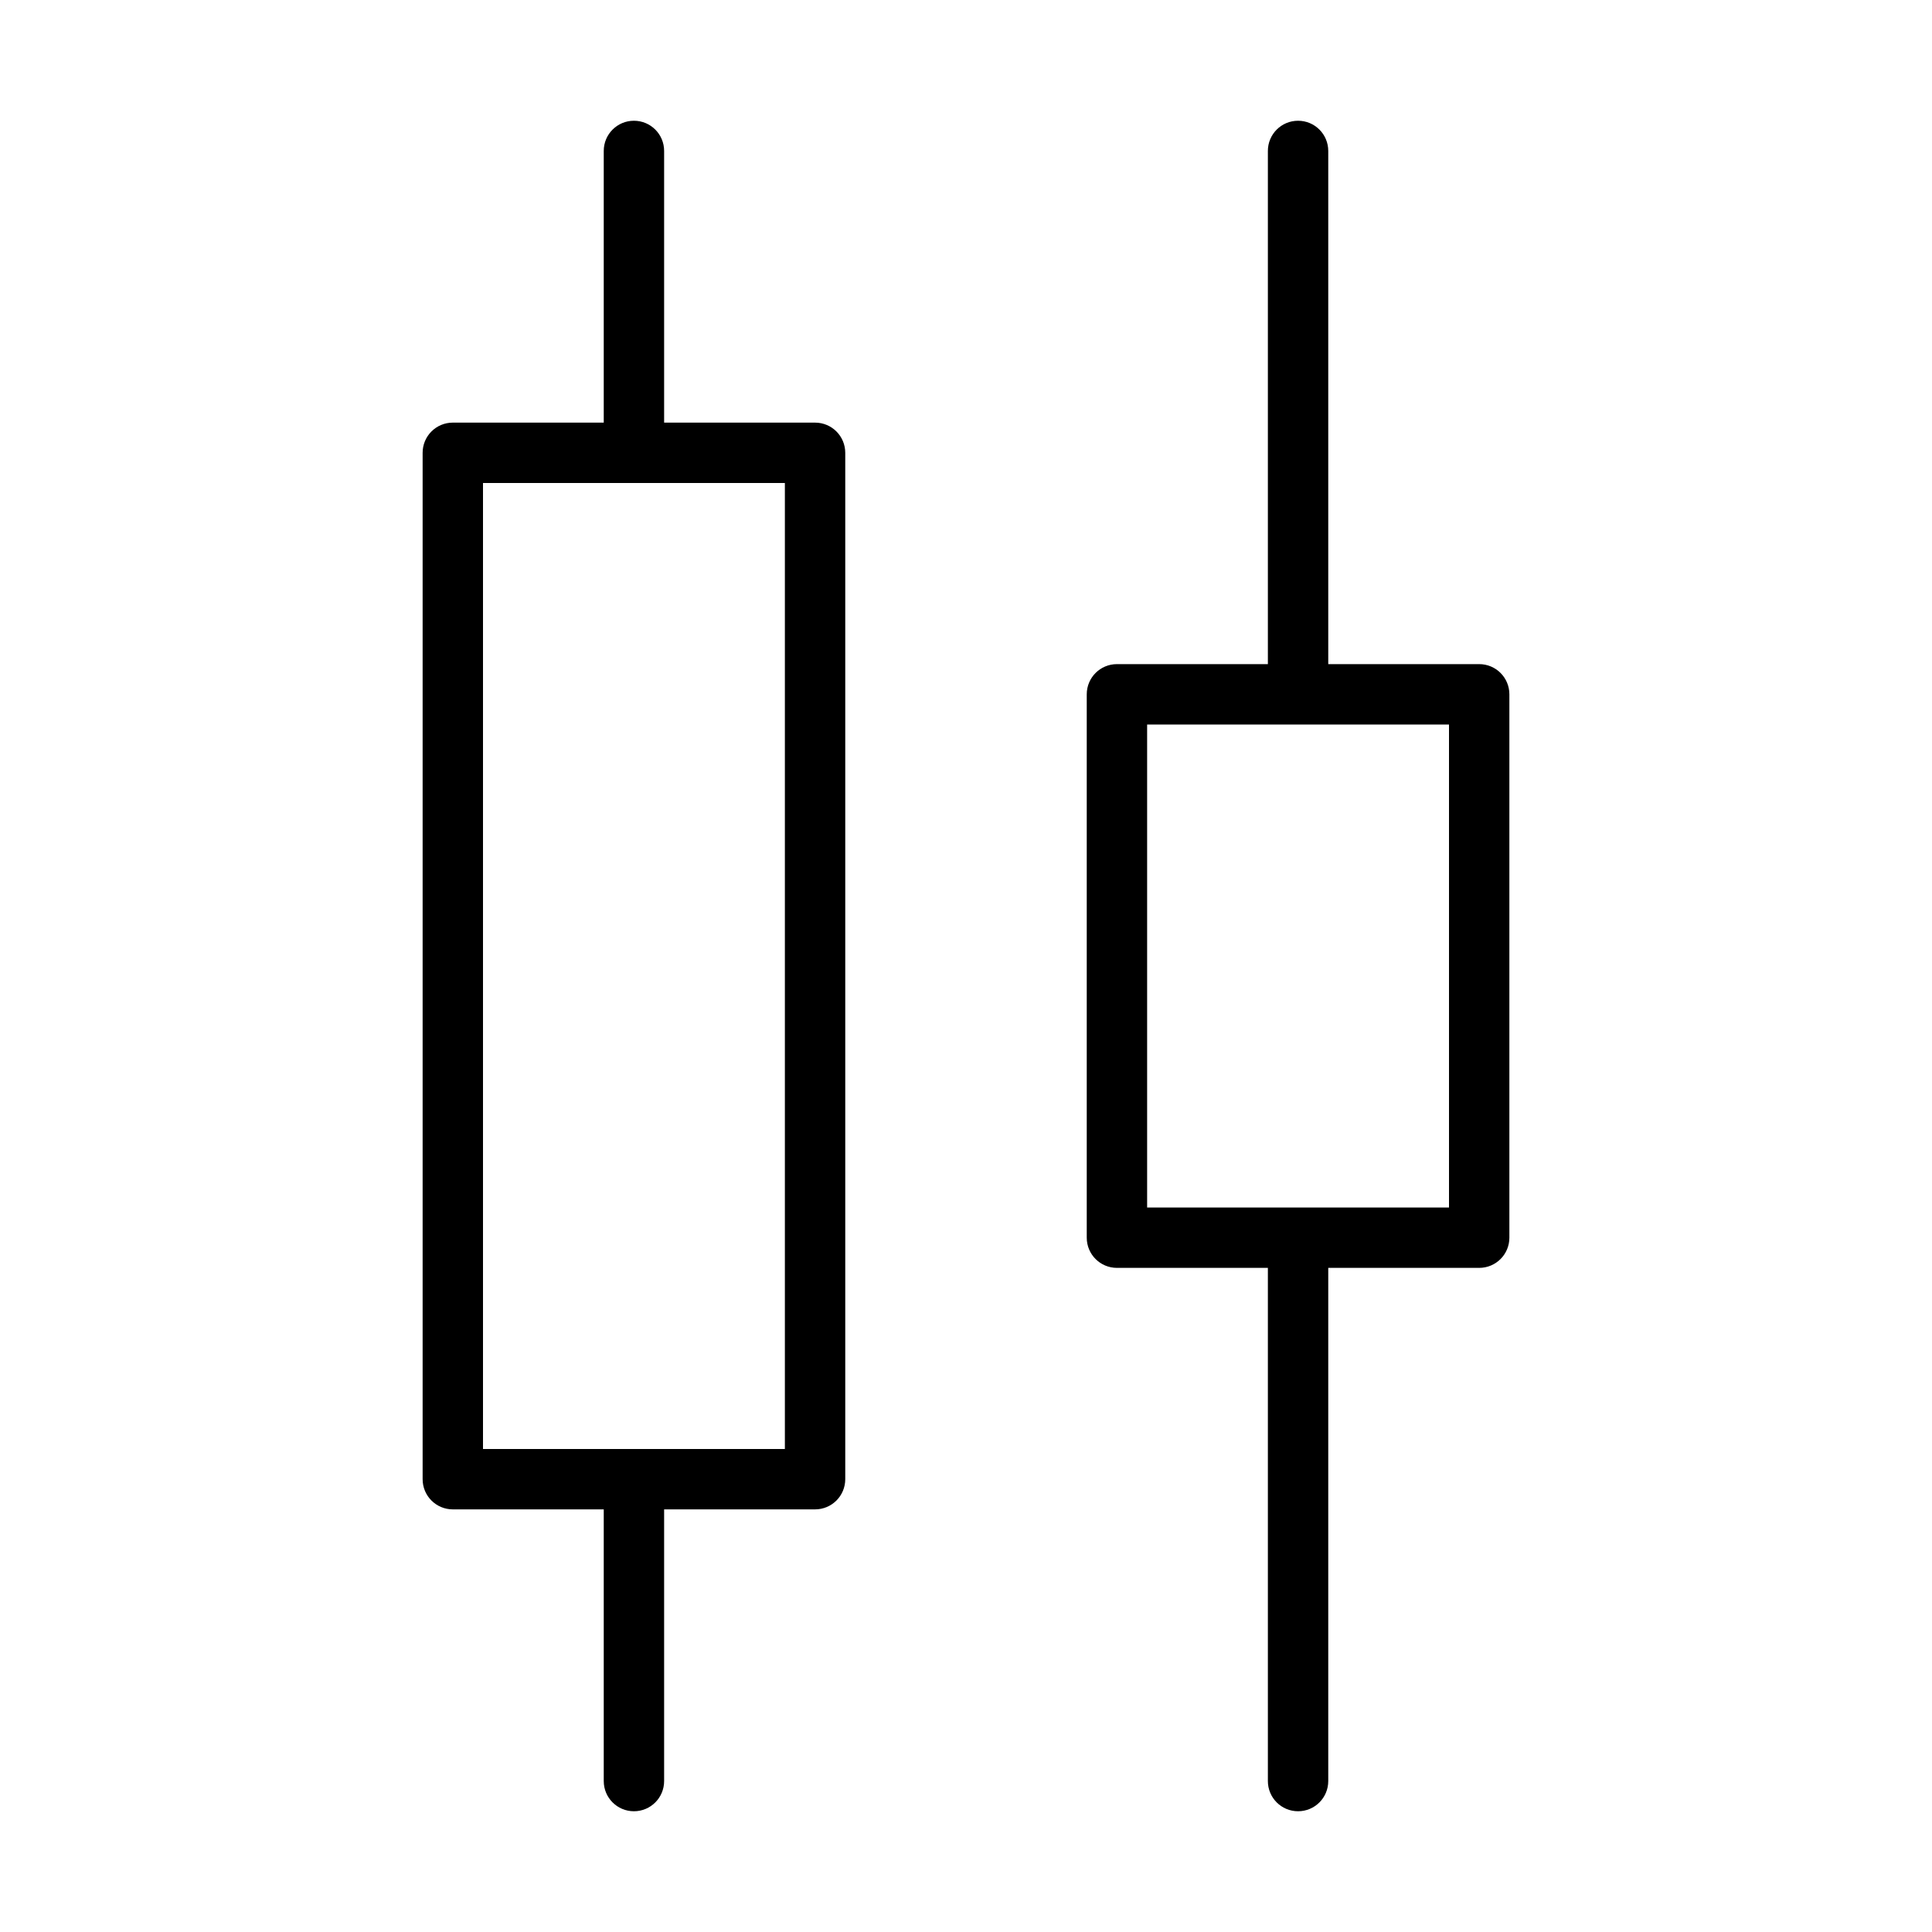 <?xml version="1.0" encoding="UTF-8" standalone="no"?>
<svg width="64px" height="64px" viewBox="0 0 64 64" version="1.1" xmlns="http://www.w3.org/2000/svg" xmlns:xlink="http://www.w3.org/1999/xlink">
    <!-- Generator: Sketch 3.7.2 (28276) - http://www.bohemiancoding.com/sketch -->
    <title>lay-horiz-dist-centre</title>
    <desc>Created with Sketch.</desc>
    <defs></defs>
    <g id="64px-Line" stroke="none" stroke-width="1" fill="none" fill-rule="evenodd">
        <g id="lay-horiz-dist-centre"></g>
        <path d="M27,50 C27.553,50 28,49.553 28,49 L28,15 C28,14.447 27.553,14 27,14 L22,14 L22,5 C22,4.447 21.553,4 21,4 C20.447,4 20,4.447 20,5 L20,14 L15,14 C14.447,14 14,14.447 14,15 L14,49 C14,49.553 14.447,50 15,50 L20,50 L20,59 C20,59.553 20.447,60 21,60 C21.553,60 22,59.553 22,59 L22,50 L27,50 L27,50 Z M16,16 L26,16 L26,48 L16,48 L16,16 L16,16 Z" id="Shape" fill="#000000"></path>
        <path d="M49,42 C49.553,42 50,41.553 50,41 L50,23 C50,22.447 49.553,22 49,22 L44,22 L44,5 C44,4.447 43.553,4 43,4 C42.447,4 42,4.447 42,5 L42,22 L37,22 C36.447,22 36,22.447 36,23 L36,41 C36,41.553 36.447,42 37,42 L42,42 L42,59 C42,59.553 42.447,60 43,60 C43.553,60 44,59.553 44,59 L44,42 L49,42 L49,42 Z M38,24 L48,24 L48,40 L38,40 L38,24 L38,24 Z" id="Shape" fill="#000000"></path>
    </g>
</svg>